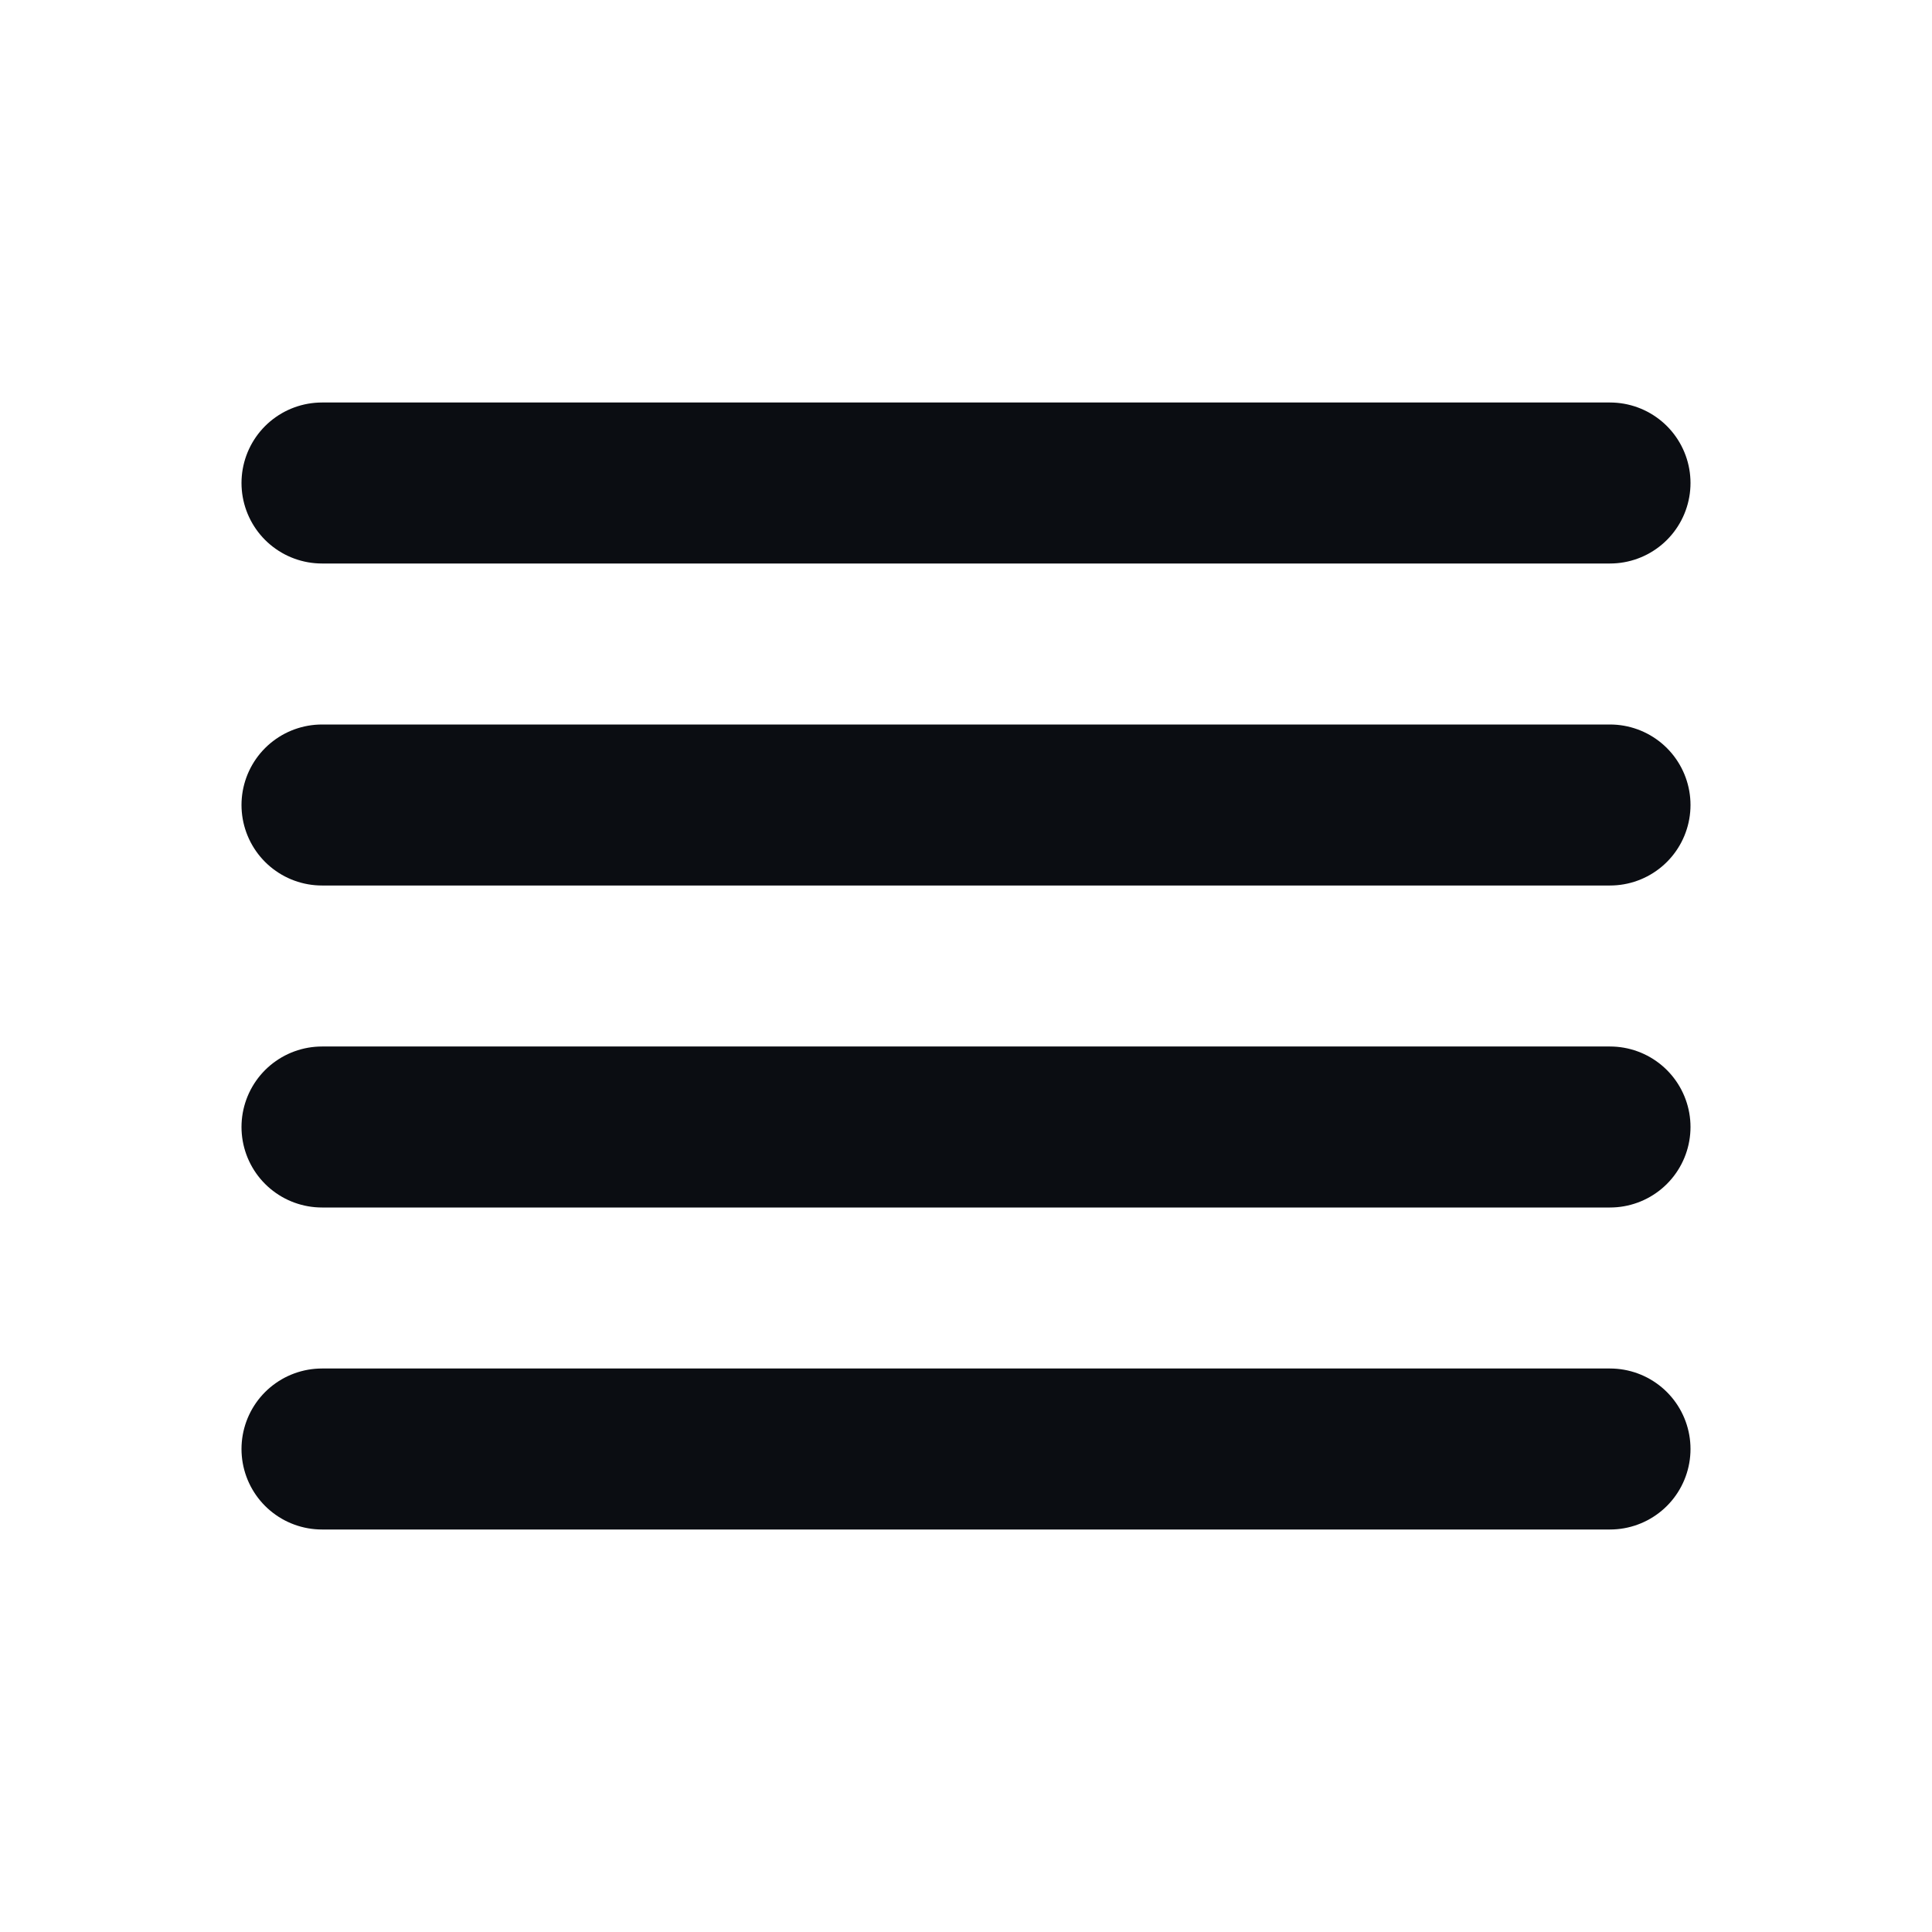 <svg width="24" height="24" viewBox="0 0 24 24" fill="none" xmlns="http://www.w3.org/2000/svg">
<path d="M4 18H20M4 10H20M4 14H20M4 6H20" stroke="#0B0D12" stroke-width="2" stroke-linecap="round" stroke-linejoin="round"/>
</svg>
